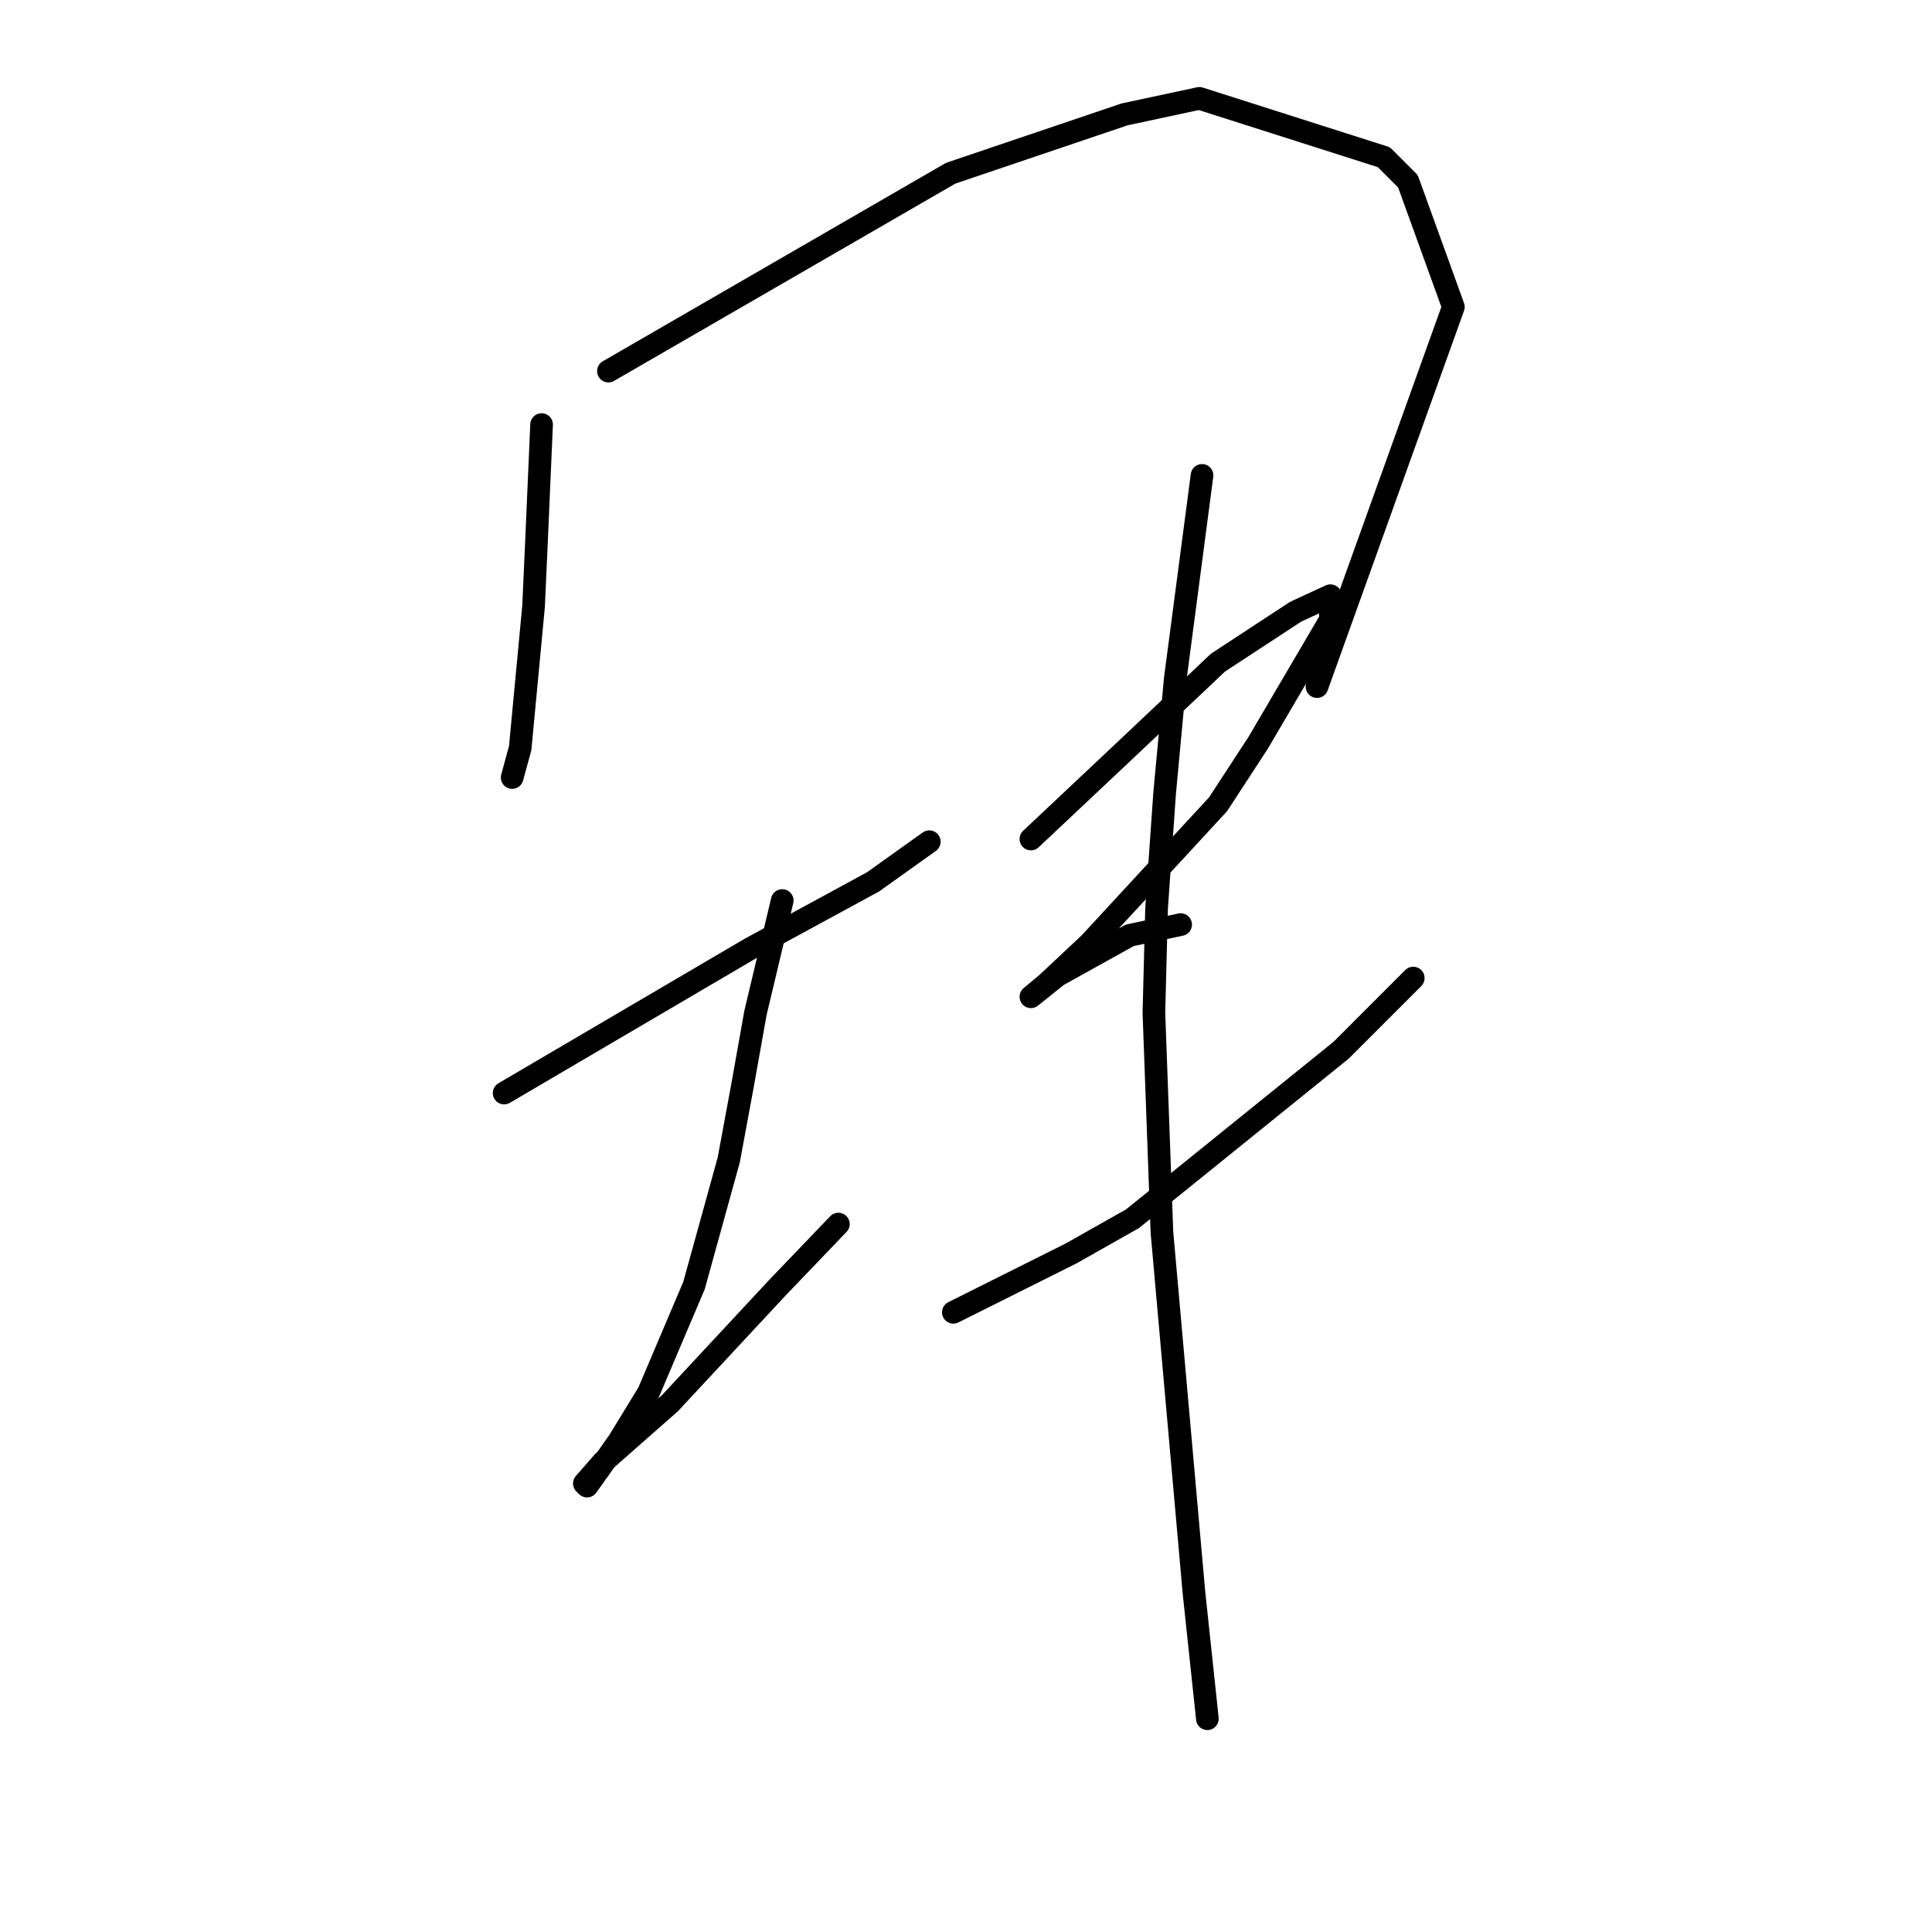 <?xml version="1.0" standalone="no"?>
    <svg width="256" height="256" xmlns="http://www.w3.org/2000/svg" version="1.1">
    <polyline stroke="black" stroke-width="3" stroke-linecap="round" fill="transparent" stroke-linejoin="round" points="71.762 56.258 71.407 64.407 71.053 72.556 70.699 80.351 68.927 99.129 67.864 103.027 67.864 103.027 " />
        <polyline stroke="black" stroke-width="3" stroke-linecap="round" fill="transparent" stroke-linejoin="round" points="80.619 49.172 103.295 36.063 125.97 22.954 149 15.159 158.921 13.033 183.368 20.828 186.557 24.017 192.58 40.669 174.51 90.98 174.51 90.98 " />
        <polyline stroke="black" stroke-width="3" stroke-linecap="round" fill="transparent" stroke-linejoin="round" points="66.801 144.835 83.099 135.268 99.397 125.702 115.695 116.845 123.136 111.53 123.136 111.53 " />
        <polyline stroke="black" stroke-width="3" stroke-linecap="round" fill="transparent" stroke-linejoin="round" points="103.649 119.325 101.878 126.765 100.106 134.205 98.335 144.126 96.563 153.692 91.957 170.345 85.934 184.517 82.037 190.894 79.556 194.437 77.785 196.917 77.431 196.563 79.911 193.729 88.768 185.934 102.941 170.699 111.09 162.196 111.09 162.196 " />
        <polyline stroke="black" stroke-width="3" stroke-linecap="round" fill="transparent" stroke-linejoin="round" points="136.6 111.176 142.623 105.507 148.646 99.838 155.023 93.815 161.401 87.792 171.676 81.06 176.282 78.934 176.282 82.123 166.715 98.421 161.401 106.57 144.394 124.994 138.725 130.308 136.599 132.08 136.599 132.08 140.143 129.245 149.709 123.931 156.441 122.513 156.441 122.513 " />
        <polyline stroke="black" stroke-width="3" stroke-linecap="round" fill="transparent" stroke-linejoin="round" points="126.325 173.888 134.119 169.99 141.914 166.093 150.063 161.487 177.699 139.166 187.265 129.599 187.265 129.599 " />
        <polyline stroke="black" stroke-width="3" stroke-linecap="round" fill="transparent" stroke-linejoin="round" points="159.275 62.99 157.504 76.454 155.732 89.917 154.315 105.152 153.252 120.388 152.898 134.205 153.96 163.258 158.212 211.09 159.984 227.742 159.984 227.742 " />
        </svg>